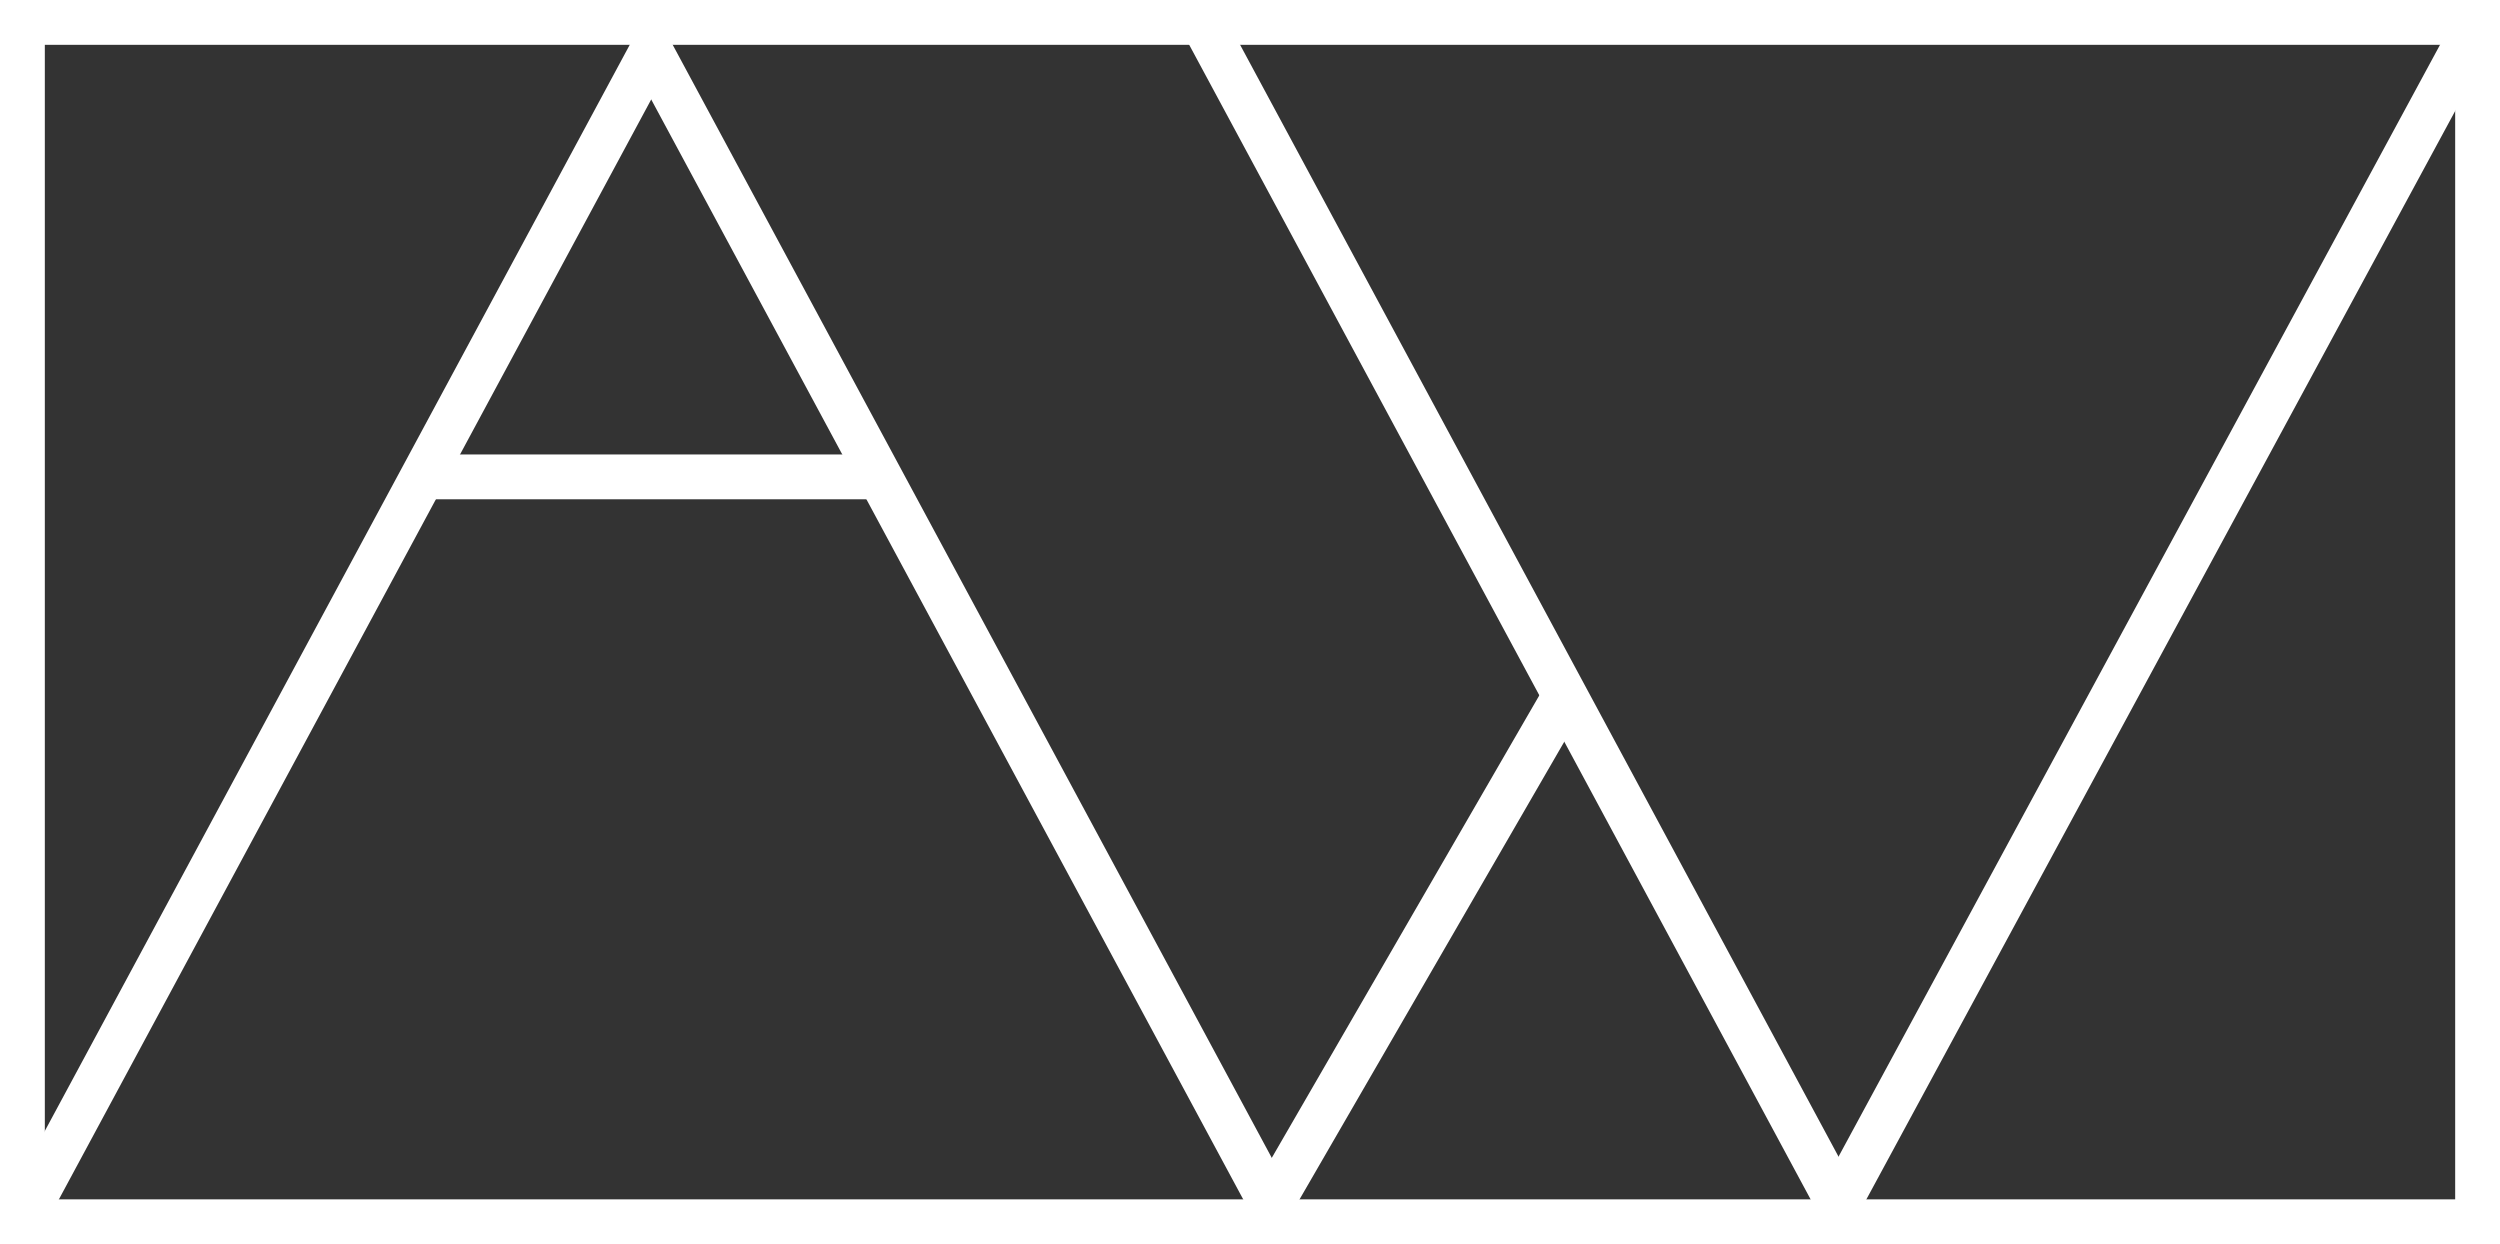 <?xml version="1.0" encoding="utf-8"?>
<!-- Generator: Adobe Illustrator 19.1.0, SVG Export Plug-In . SVG Version: 6.00 Build 0)  -->
<svg version="1.1" id="Layer_1" xmlns="http://www.w3.org/2000/svg" xmlns:xlink="http://www.w3.org/1999/xlink" x="0px" y="0px"
	 viewBox="0 0 278.9 138.8" style="enable-background:new 0 0 278.9 138.8;" xml:space="preserve">
<rect x="0" y="0" width="278.9" height="138.8" fill="#333333" stroke="none"/>
<style type="text/css">
	.st0{fill:none;stroke:#ffffff;stroke-width:5;stroke-miterlimit:10;}
</style>
<line class="st0" x1="46.2" y1="53.2" x2="98.5" y2="53.2"/>
<path class="st0" d="M206.1,136.4"/>
<rect x="2.5" y="2.5" class="st0" width="273.9" height="133.8"/>
<line class="st0" x1="141.8" y1="134.3" x2="174.6" y2="77.6"/>
<line class="st0" x1="72.1" y1="4.8" x2="141.8" y2="134.3"/>
<line class="st0" x1="3.3" y1="134.6" x2="73.2" y2="4.8"/>
<line class="st0" x1="205.1" y1="134.3" x2="275.7" y2="3.8"/>
<line class="st0" x1="134.7" y1="3.5" x2="205.1" y2="134.3"/>
</svg>
